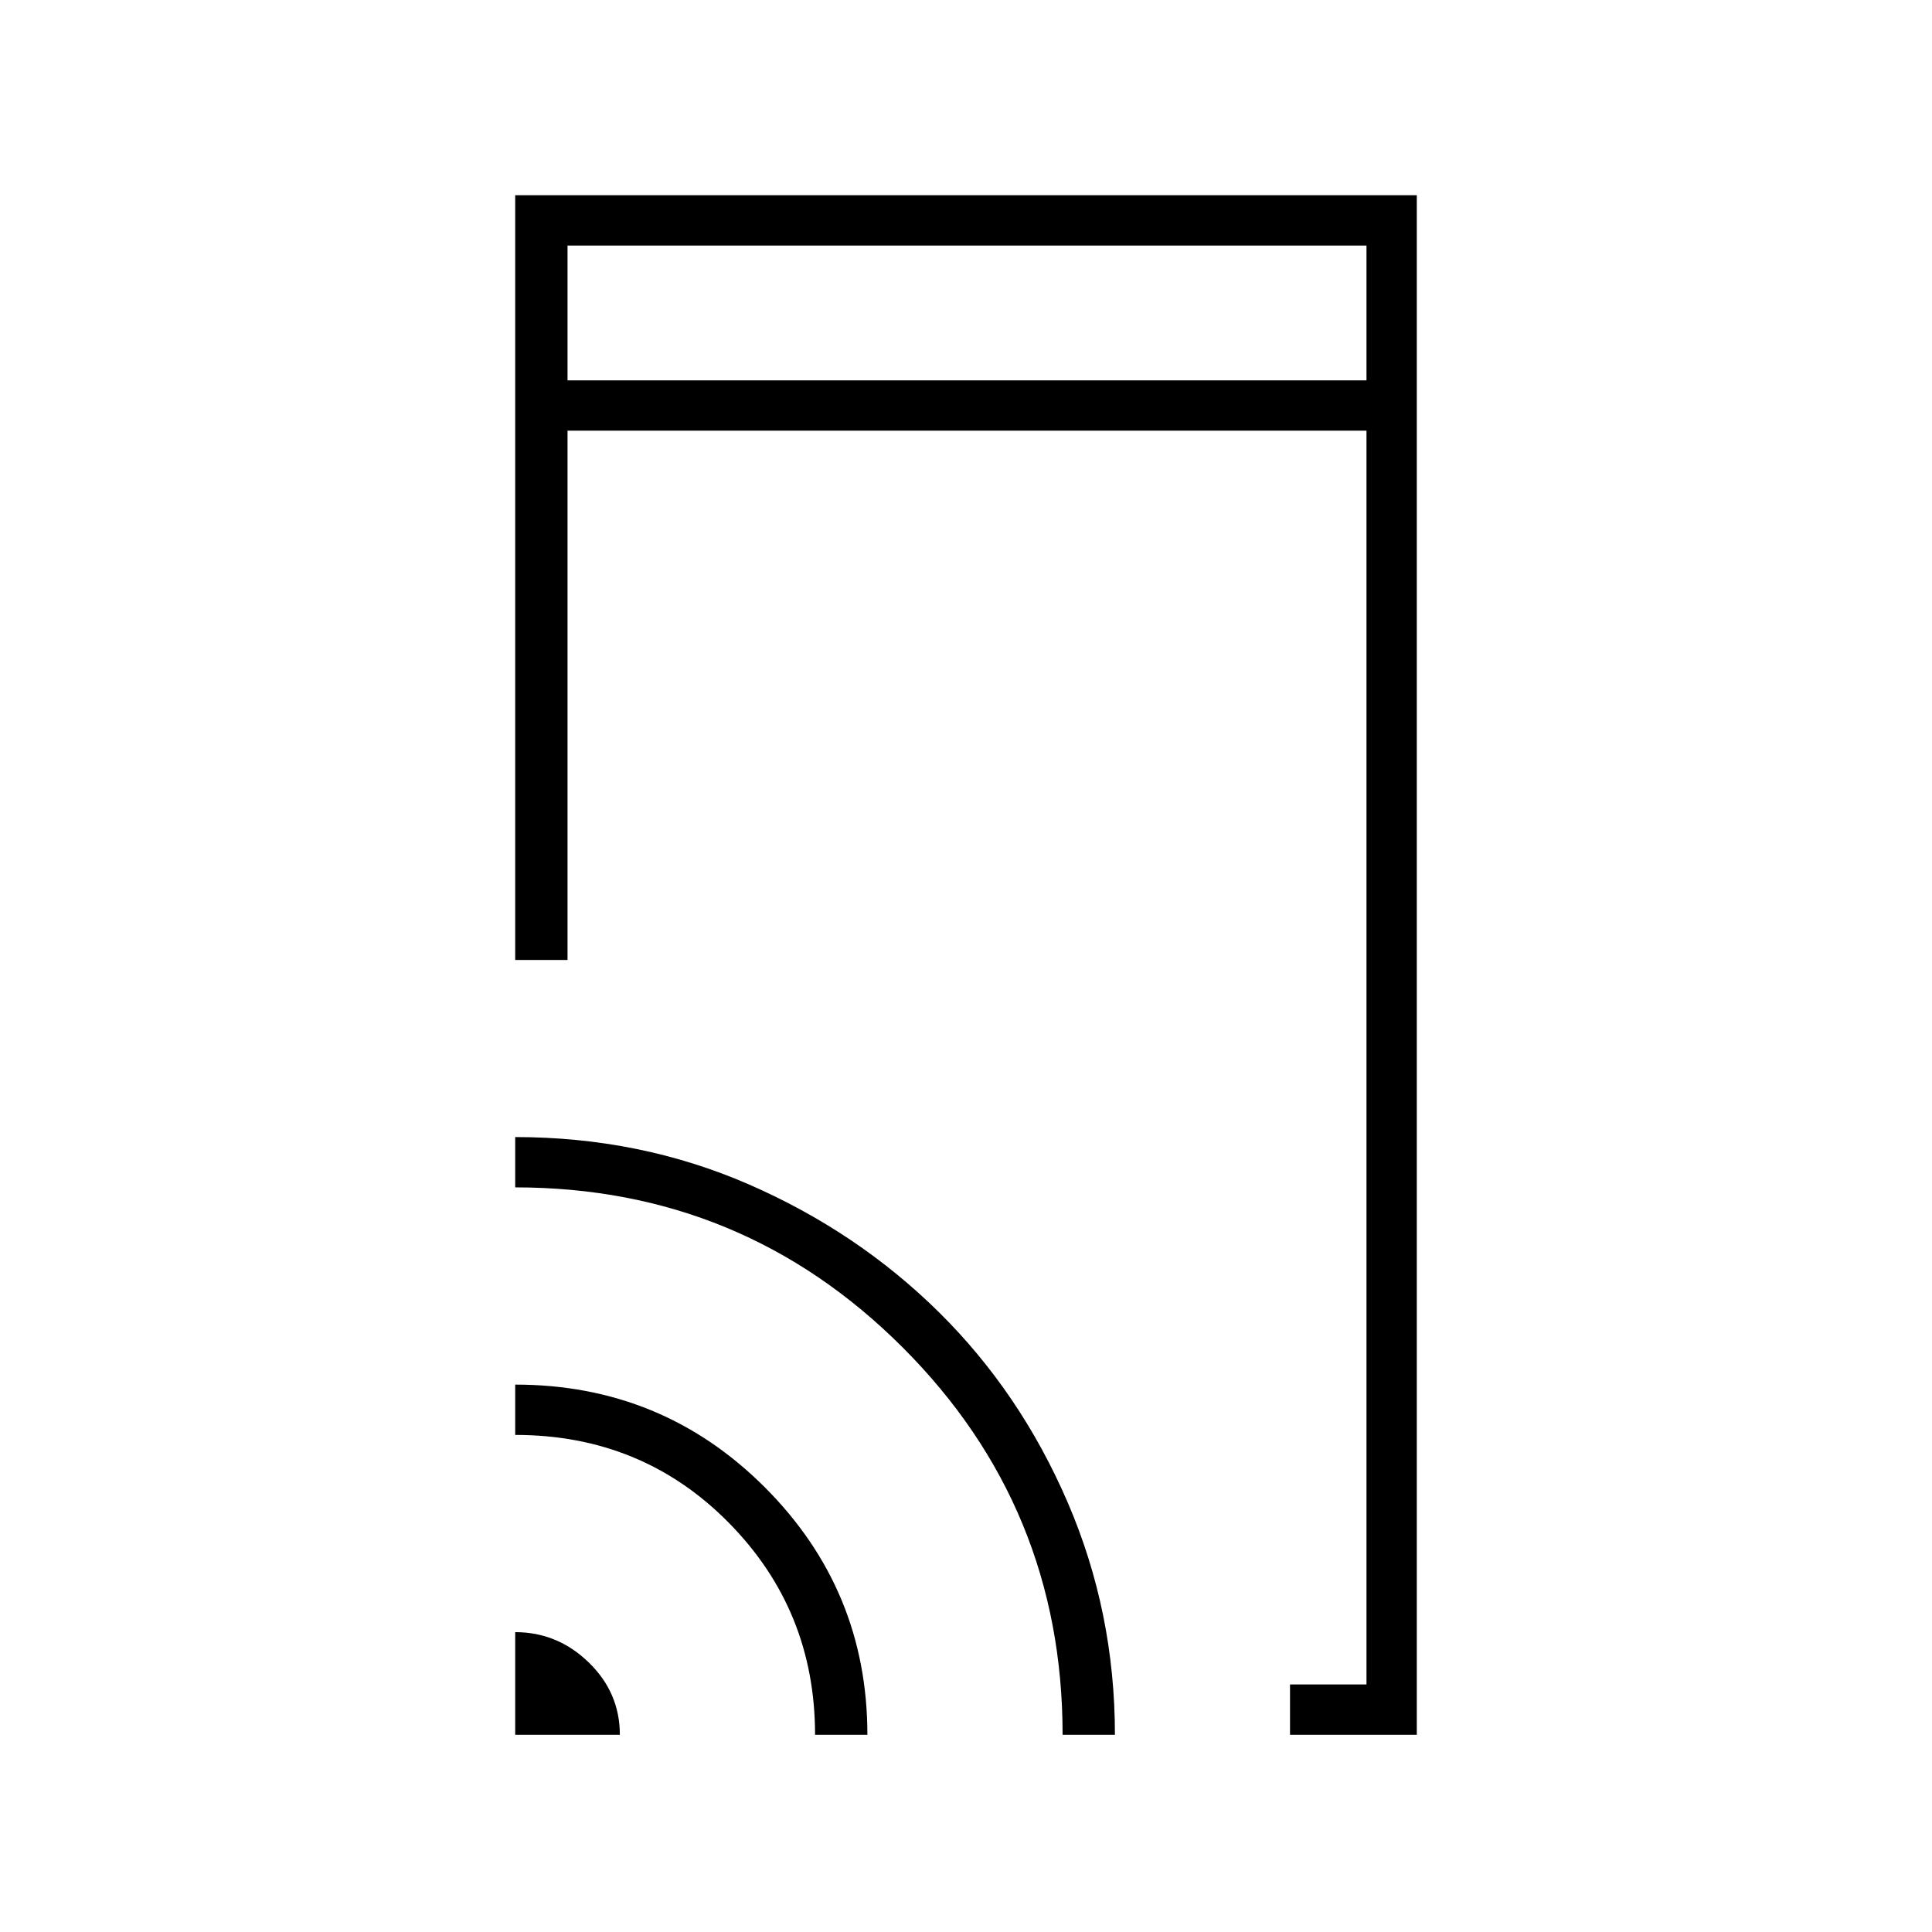 <svg xmlns="http://www.w3.org/2000/svg" height="24" width="24"><path d="M7.05 4.725h9.925V3.05H7.05Zm8.975 16.825v-.625h.95V5.35H7.05v6.575H6.4v-9.5h11.2V21.55Zm-9.625 0v-1.275q.525 0 .912.375.388.375.388.9Zm3.725 0q0-1.55-1.075-2.637-1.075-1.088-2.65-1.088V17.2q1.825 0 3.1 1.275 1.275 1.275 1.275 3.075Zm3.075 0q0-2.825-1.987-4.812Q9.225 14.75 6.4 14.75v-.625q1.55 0 2.9.587 1.35.588 2.363 1.588 1.012 1 1.6 2.363.587 1.362.587 2.887ZM7.05 4.725V3.05v1.675Z"/></svg>